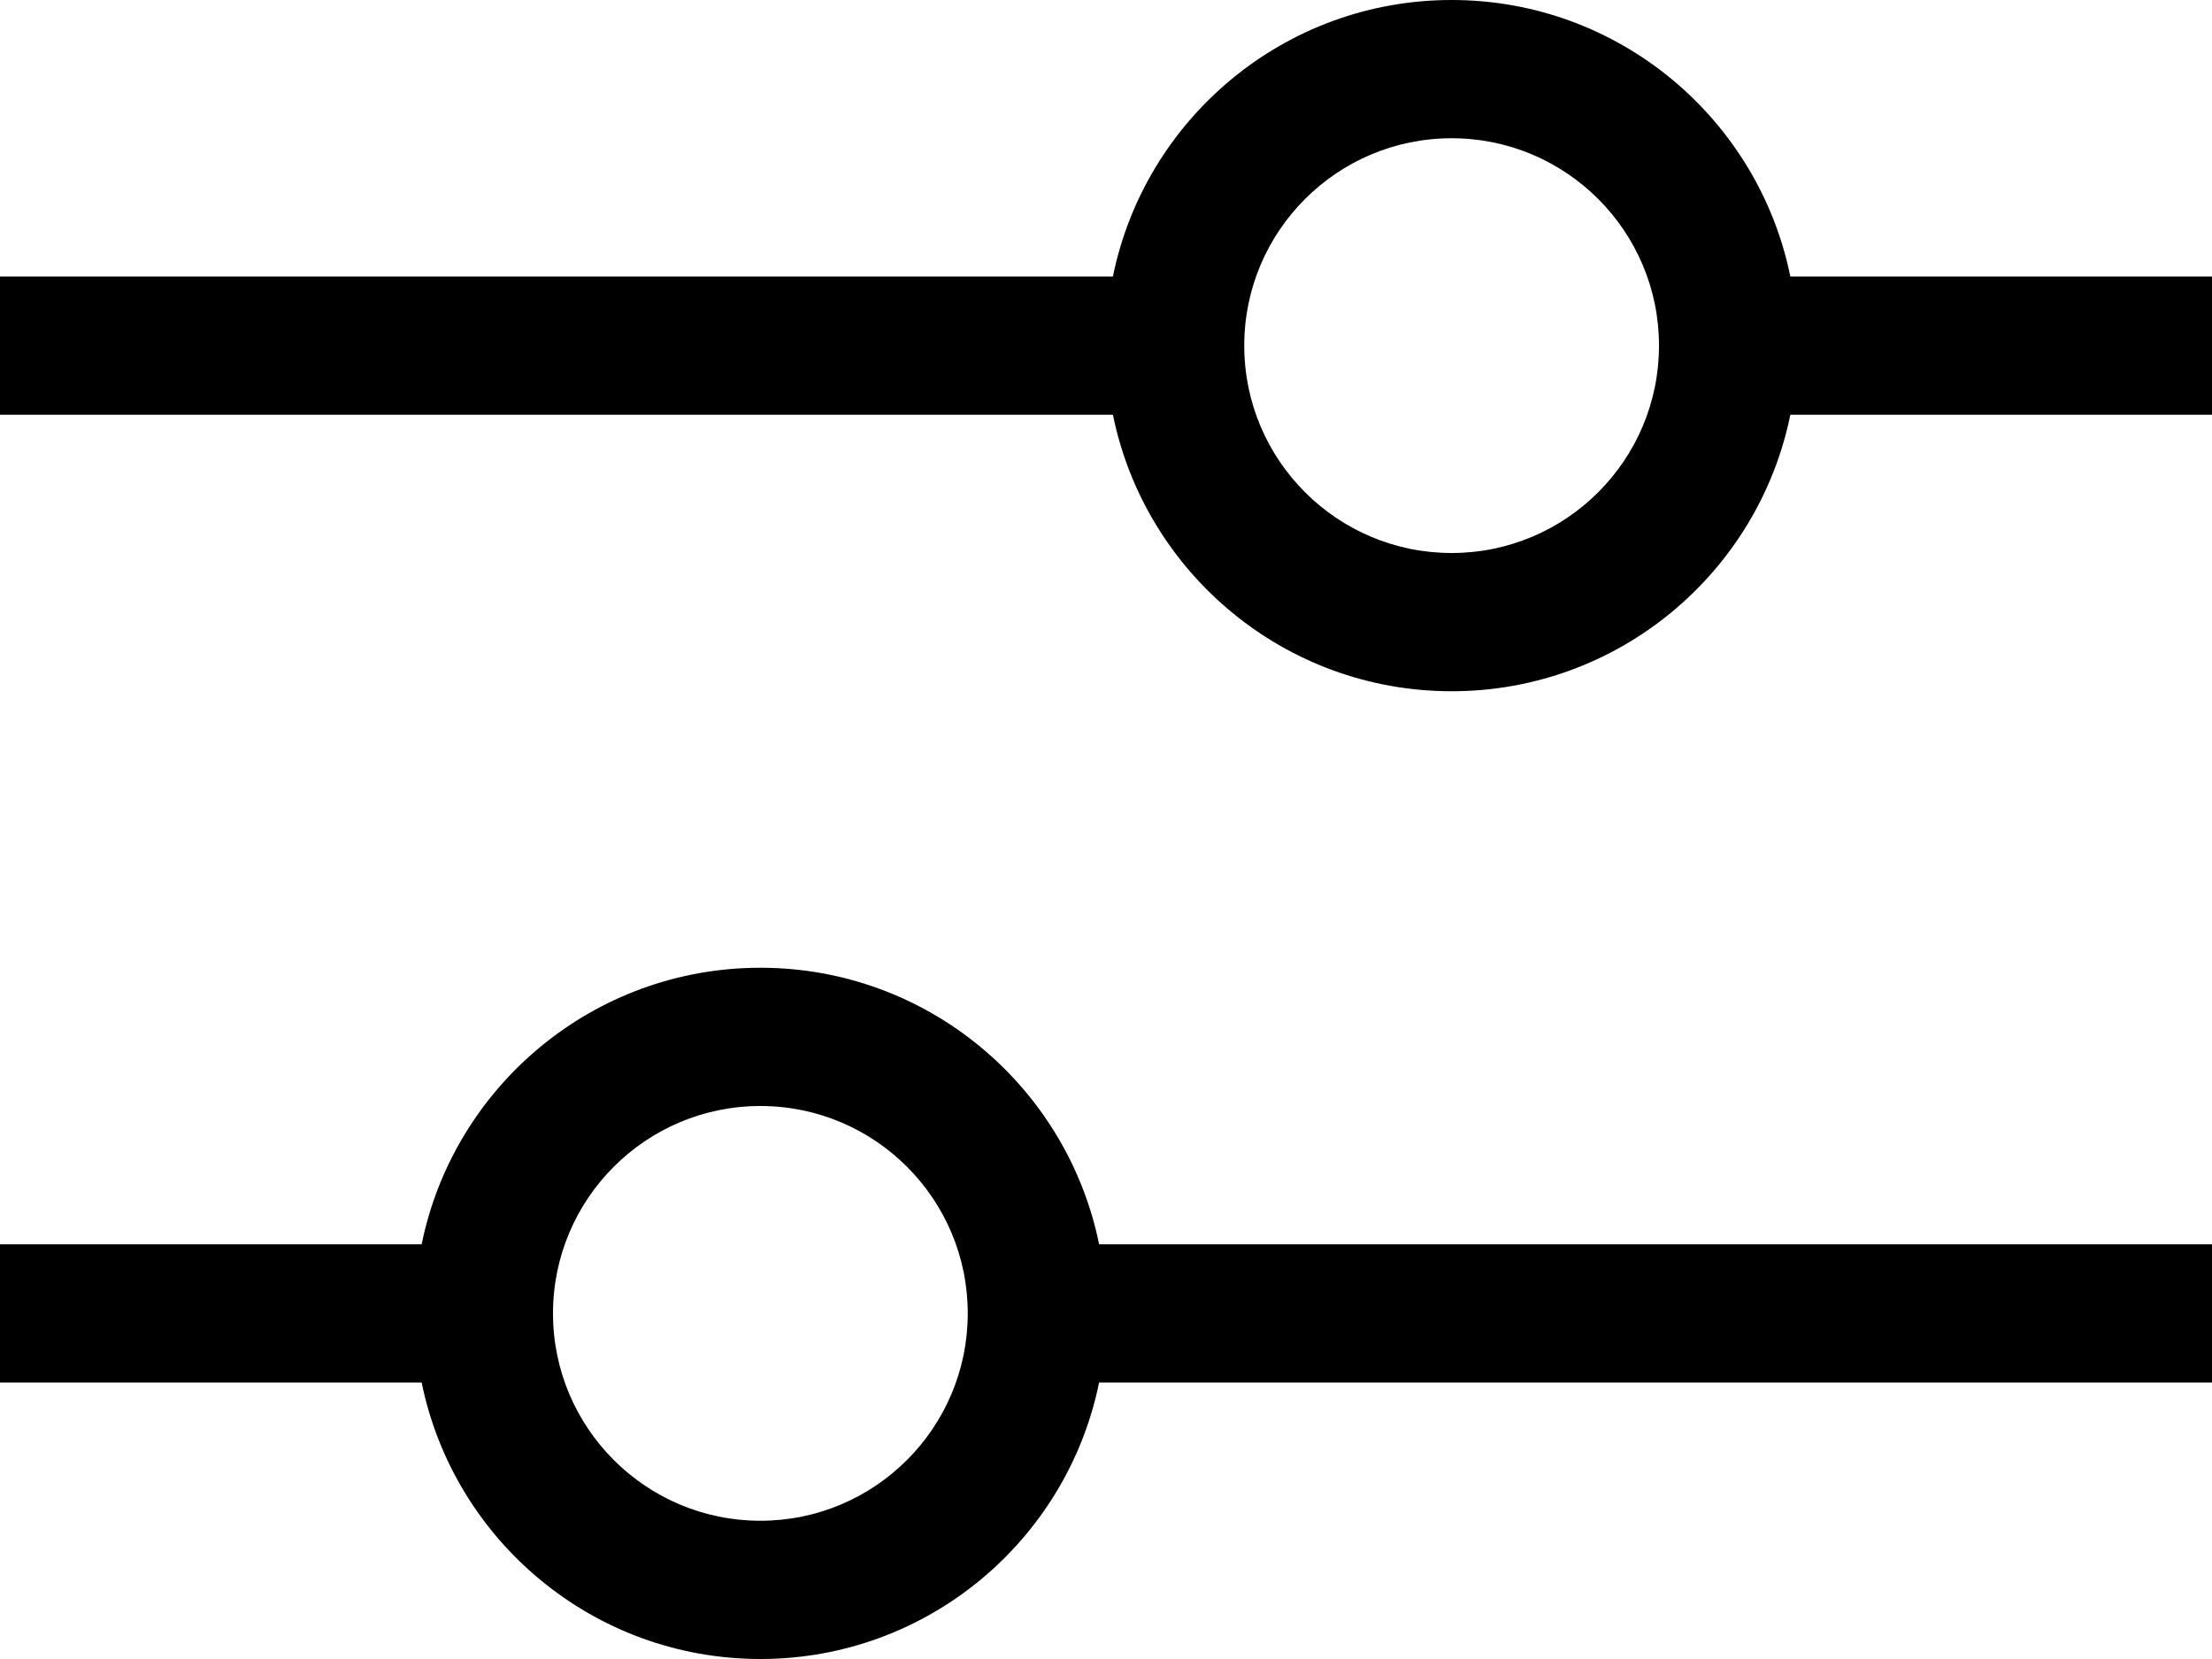 <?xml version="1.0" encoding="UTF-8"?>
<svg width="16px" height="12px" viewBox="0 0 16 12" version="1.1" xmlns="http://www.w3.org/2000/svg" xmlns:xlink="http://www.w3.org/1999/xlink">
    <!-- Generator: Sketch 50.2 (55047) - http://www.bohemiancoding.com/sketch -->
    <title>filter</title>
    <desc>Created with Sketch.</desc>
    <defs></defs>
    <g id="filter" stroke="none" stroke-width="1" fill="none" fill-rule="evenodd">
        <path d="M8.05,2 C8.282,0.859 9.291,0 10.5,0 C11.709,0 12.718,0.859 12.95,2 L16,2 L16,3 L12.95,3 C12.718,4.141 11.709,5 10.5,5 C9.291,5 8.282,4.141 8.05,3 L0,3 L0,2 L8.05,2 Z M10.5,4 C11.328,4 12,3.328 12,2.5 C12,1.672 11.328,1 10.5,1 C9.672,1 9,1.672 9,2.5 C9,3.328 9.672,4 10.5,4 Z" id="Combined-Shape" fill="#000000" fill-rule="nonzero"></path>
        <path d="M3.05,9 C3.282,7.859 4.291,7 5.5,7 C6.709,7 7.718,7.859 7.95,9 L16,9 L16,10 L7.95,10 C7.718,11.141 6.709,12 5.5,12 C4.291,12 3.282,11.141 3.05,10 L0,10 L0,9 L3.05,9 Z M5.5,11 C6.328,11 7,10.328 7,9.5 C7,8.672 6.328,8 5.5,8 C4.672,8 4,8.672 4,9.5 C4,10.328 4.672,11 5.5,11 Z" id="Combined-Shape" fill="#000000" fill-rule="nonzero"></path>
    </g>
</svg>